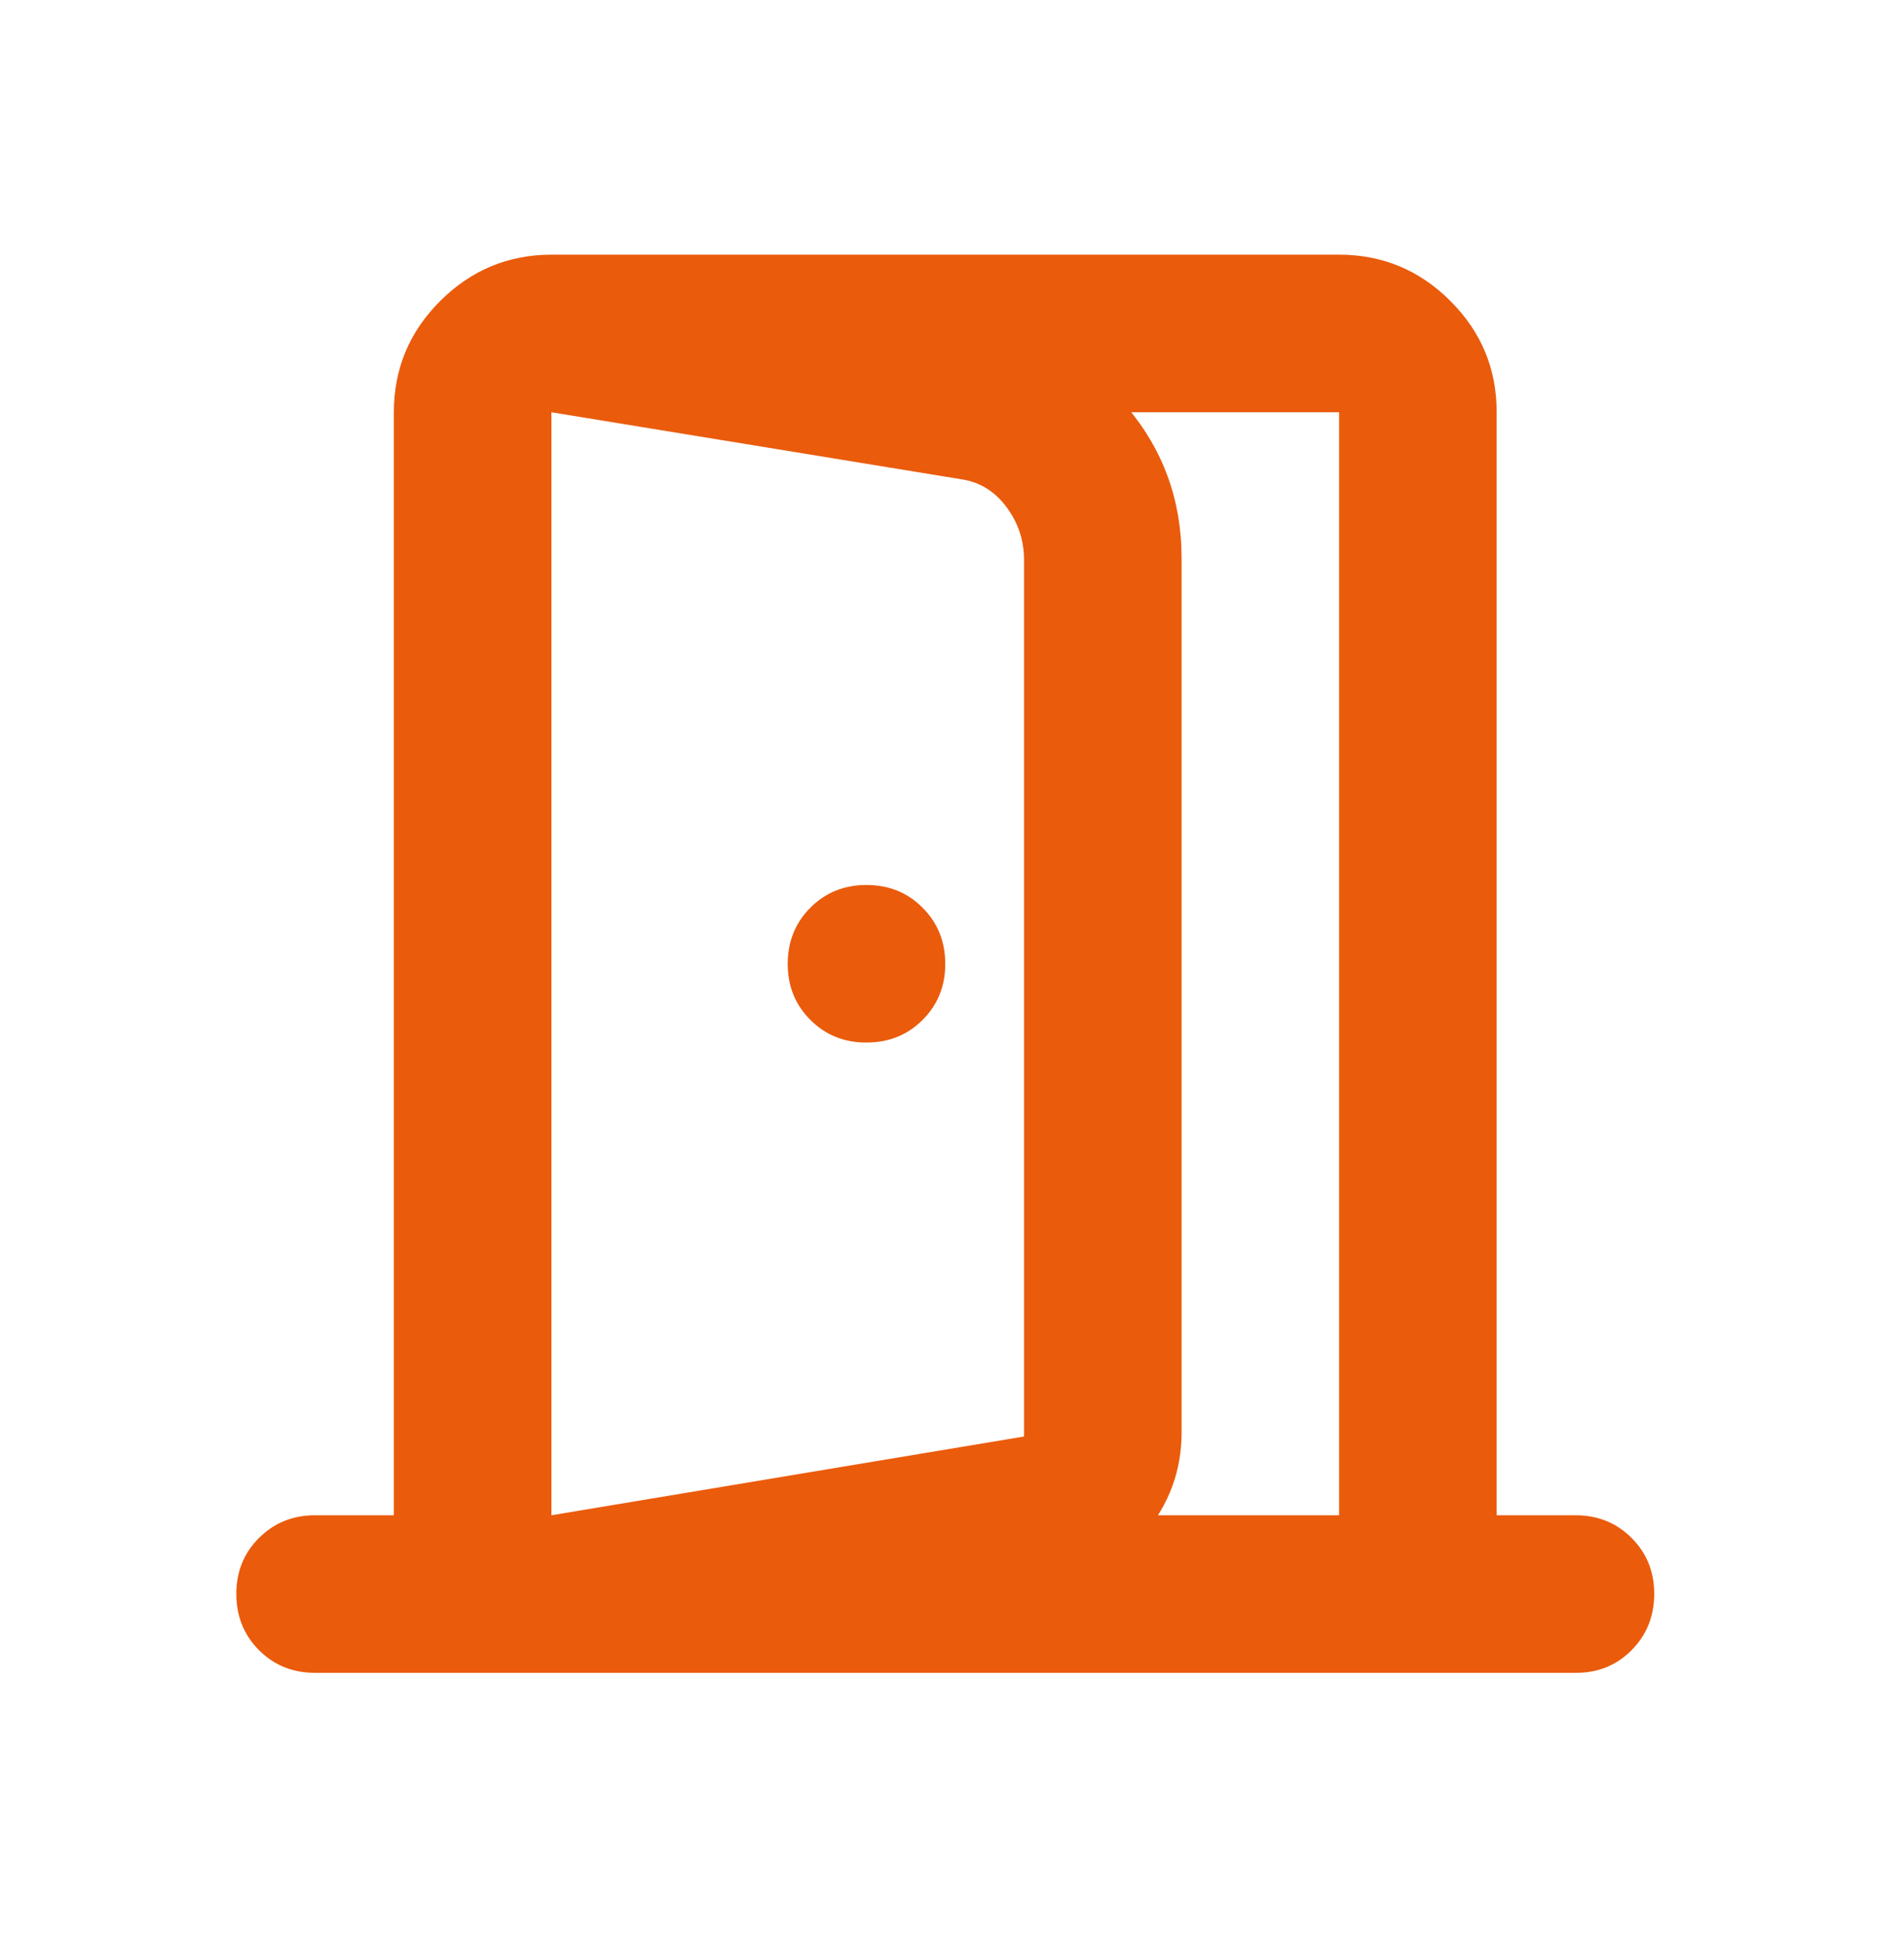 <svg width="48" height="49" viewBox="0 0 48 49" fill="none" xmlns="http://www.w3.org/2000/svg">
<path d="M21.844 26.277C22.407 26.277 22.879 26.087 23.26 25.706C23.641 25.324 23.831 24.853 23.83 24.292C23.829 23.73 23.638 23.259 23.258 22.878C22.878 22.496 22.407 22.306 21.844 22.306C21.282 22.306 20.81 22.496 20.43 22.878C20.05 23.259 19.86 23.73 19.858 24.292C19.857 24.853 20.048 25.325 20.43 25.707C20.813 26.09 21.284 26.28 21.844 26.277ZM13.901 42.164V38.192L25.816 36.207V14.114C25.816 13.618 25.667 13.171 25.369 12.774C25.071 12.377 24.691 12.145 24.227 12.079L13.901 10.391V6.419L24.823 8.206C26.279 8.471 27.471 9.15 28.397 10.242C29.324 11.334 29.788 12.608 29.788 14.065V36.107C29.788 37.067 29.473 37.92 28.844 38.665C28.215 39.41 27.421 39.865 26.461 40.029L13.901 42.164ZM13.901 38.192H33.759V10.391H13.901V38.192ZM7.943 42.164C7.381 42.164 6.909 41.973 6.529 41.592C6.149 41.211 5.959 40.74 5.958 40.178C5.956 39.617 6.147 39.146 6.529 38.764C6.912 38.383 7.383 38.192 7.943 38.192H9.929V10.391C9.929 9.299 10.318 8.364 11.097 7.587C11.875 6.81 12.81 6.42 13.901 6.419H33.759C34.851 6.419 35.787 6.808 36.565 7.587C37.344 8.365 37.732 9.3 37.731 10.391V38.192H39.717C40.279 38.192 40.751 38.383 41.133 38.764C41.514 39.146 41.704 39.617 41.703 40.178C41.701 40.74 41.511 41.212 41.131 41.594C40.751 41.977 40.279 42.167 39.717 42.164H7.943Z" fill="#EA5B0C"/>
</svg>
